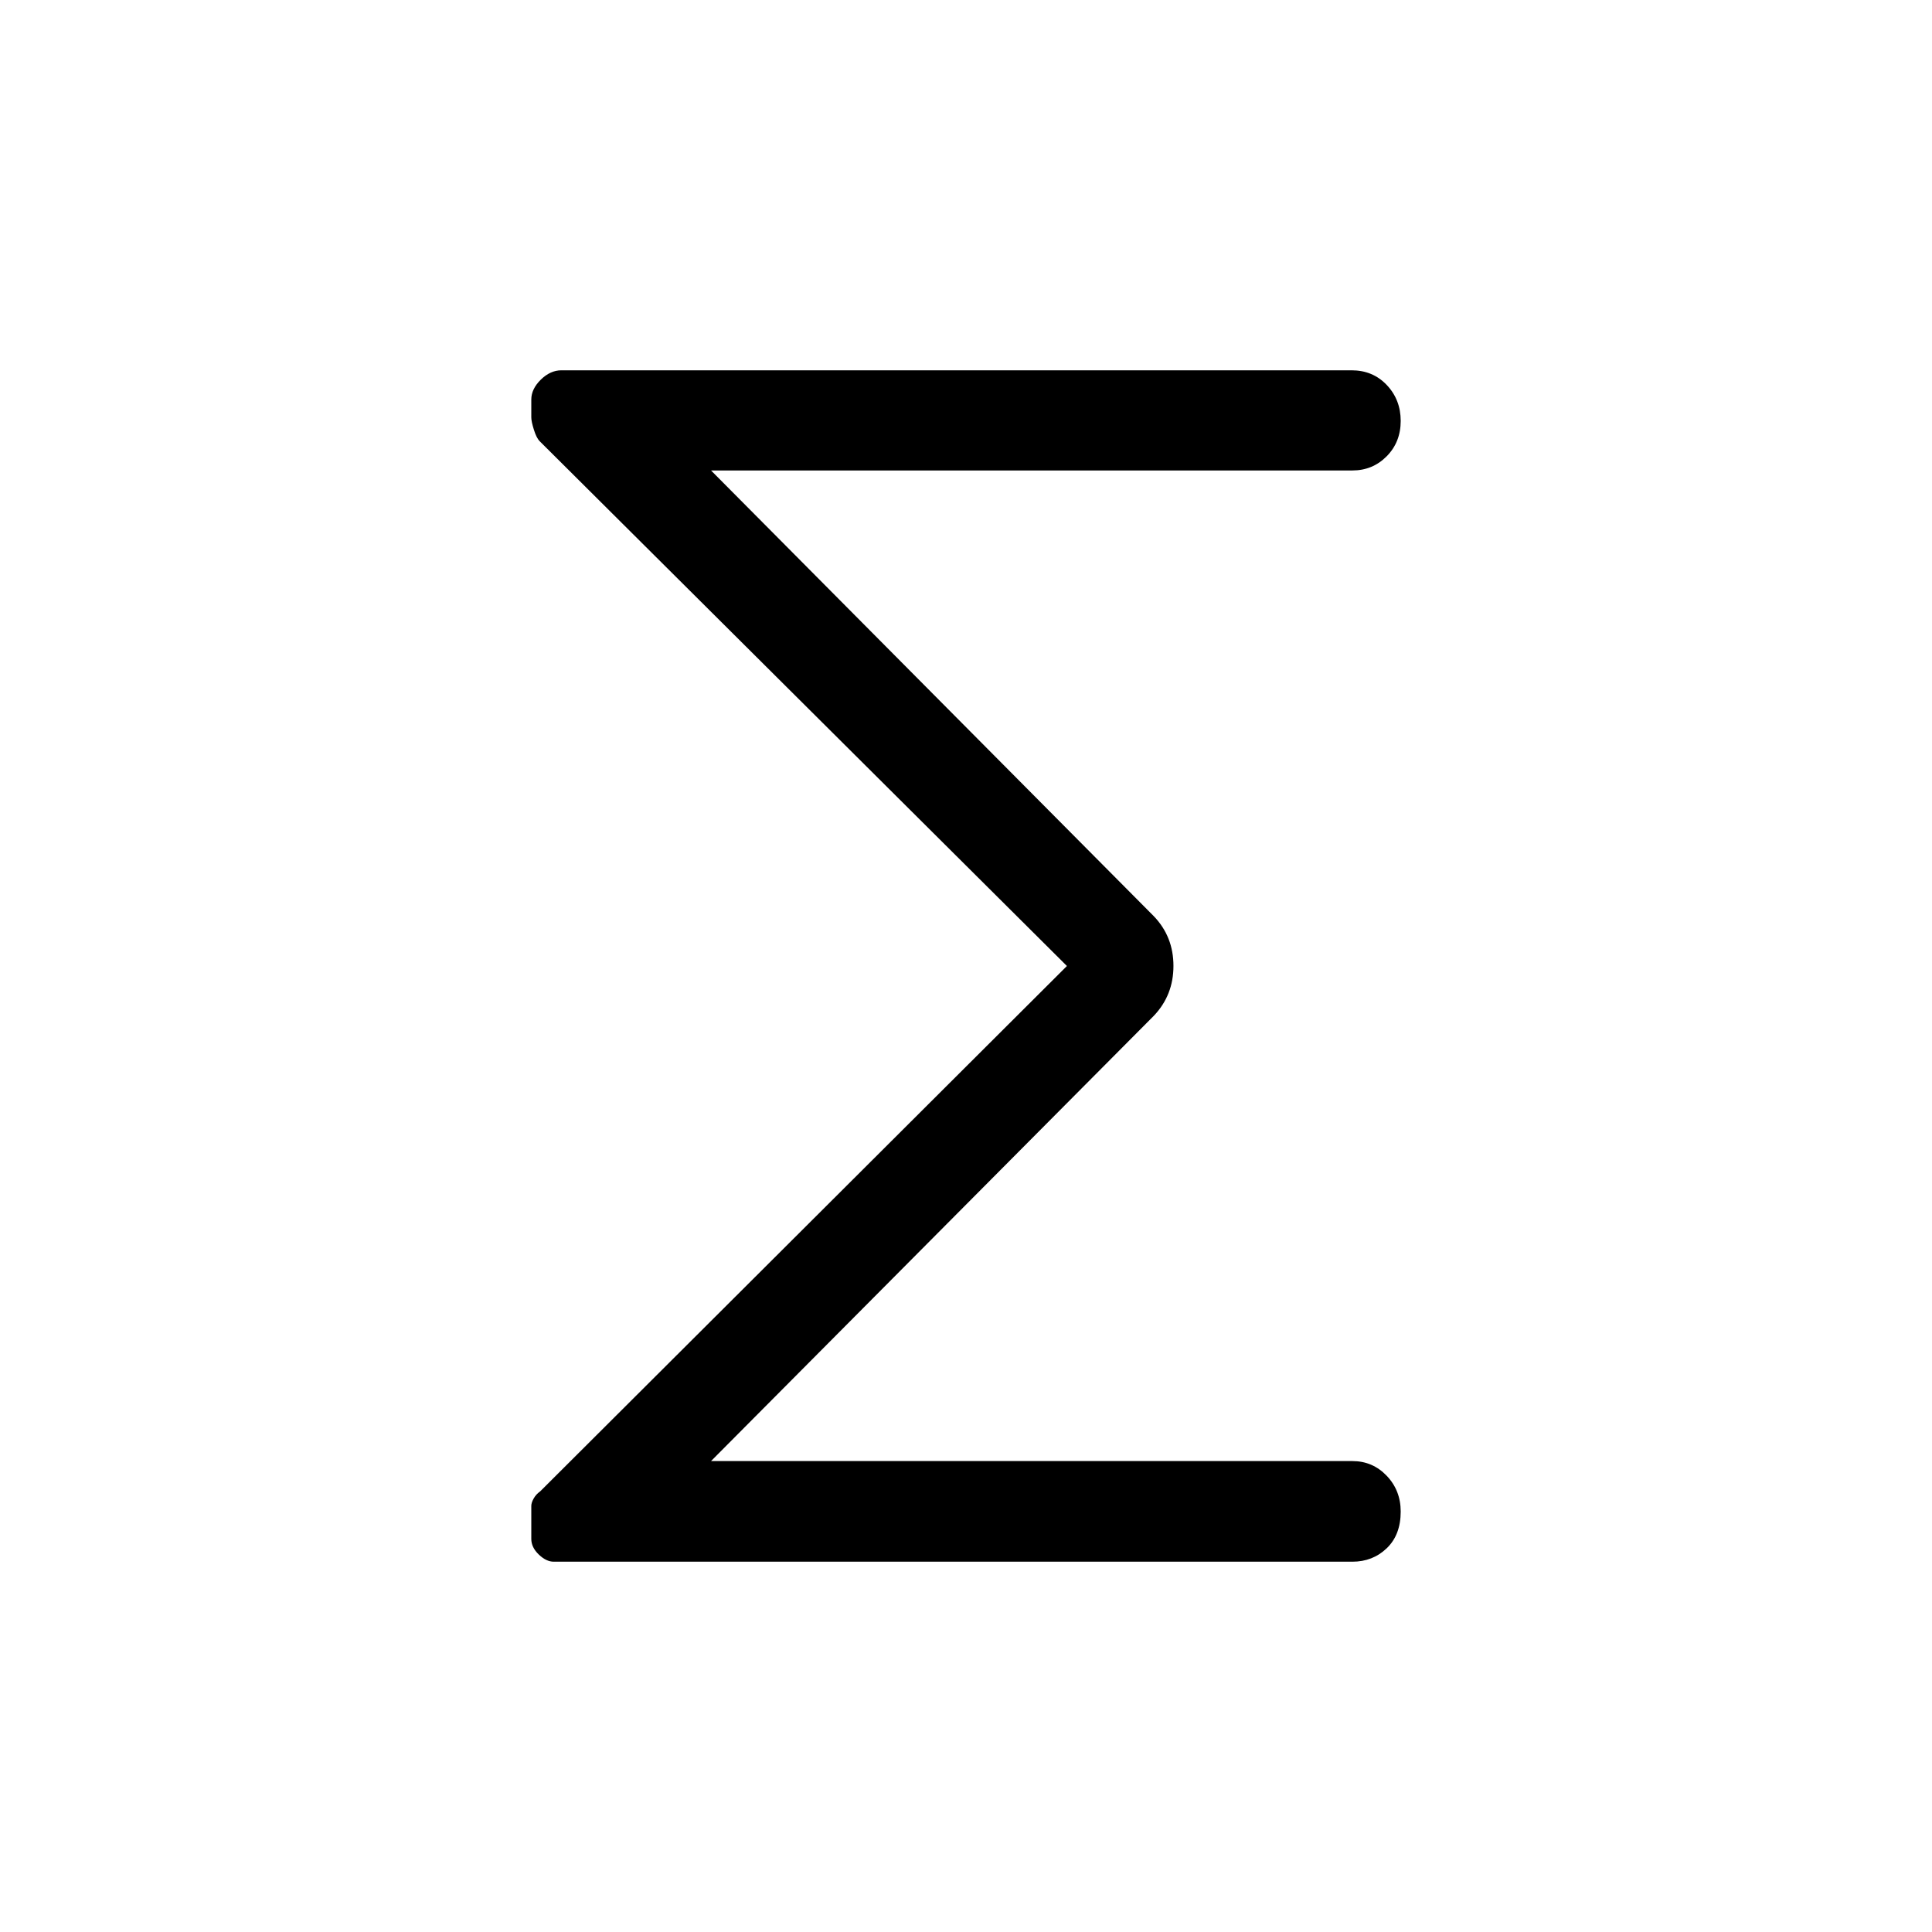 <svg xmlns="http://www.w3.org/2000/svg" height="48" viewBox="0 -960 960 960" width="48"><path d="M530.15-480 268.08-740.85q-1.54-1.61-2.81-5.68-1.27-4.06-1.27-6.08v-8.87q0-5.23 4.73-9.88 4.74-4.64 10.22-4.64H671.6q10.55 0 17.47 7.3 6.93 7.31 6.93 17.85 0 10.54-6.97 17.58-6.97 7.04-17.03 7.04H353.31l220.07 221.54q9.7 10.14 9.7 24.65 0 14.5-9.7 24.73L353.31-234H672q10.06 0 17.03 7.29 6.97 7.28 6.97 17.8 0 11.6-6.97 18.26Q682.06-184 672-184H275.16q-3.74 0-7.45-3.57t-3.71-7.75v-16.42q0-1.59 1.19-3.68 1.19-2.1 3.19-3.5L530.15-480Z"/></svg>